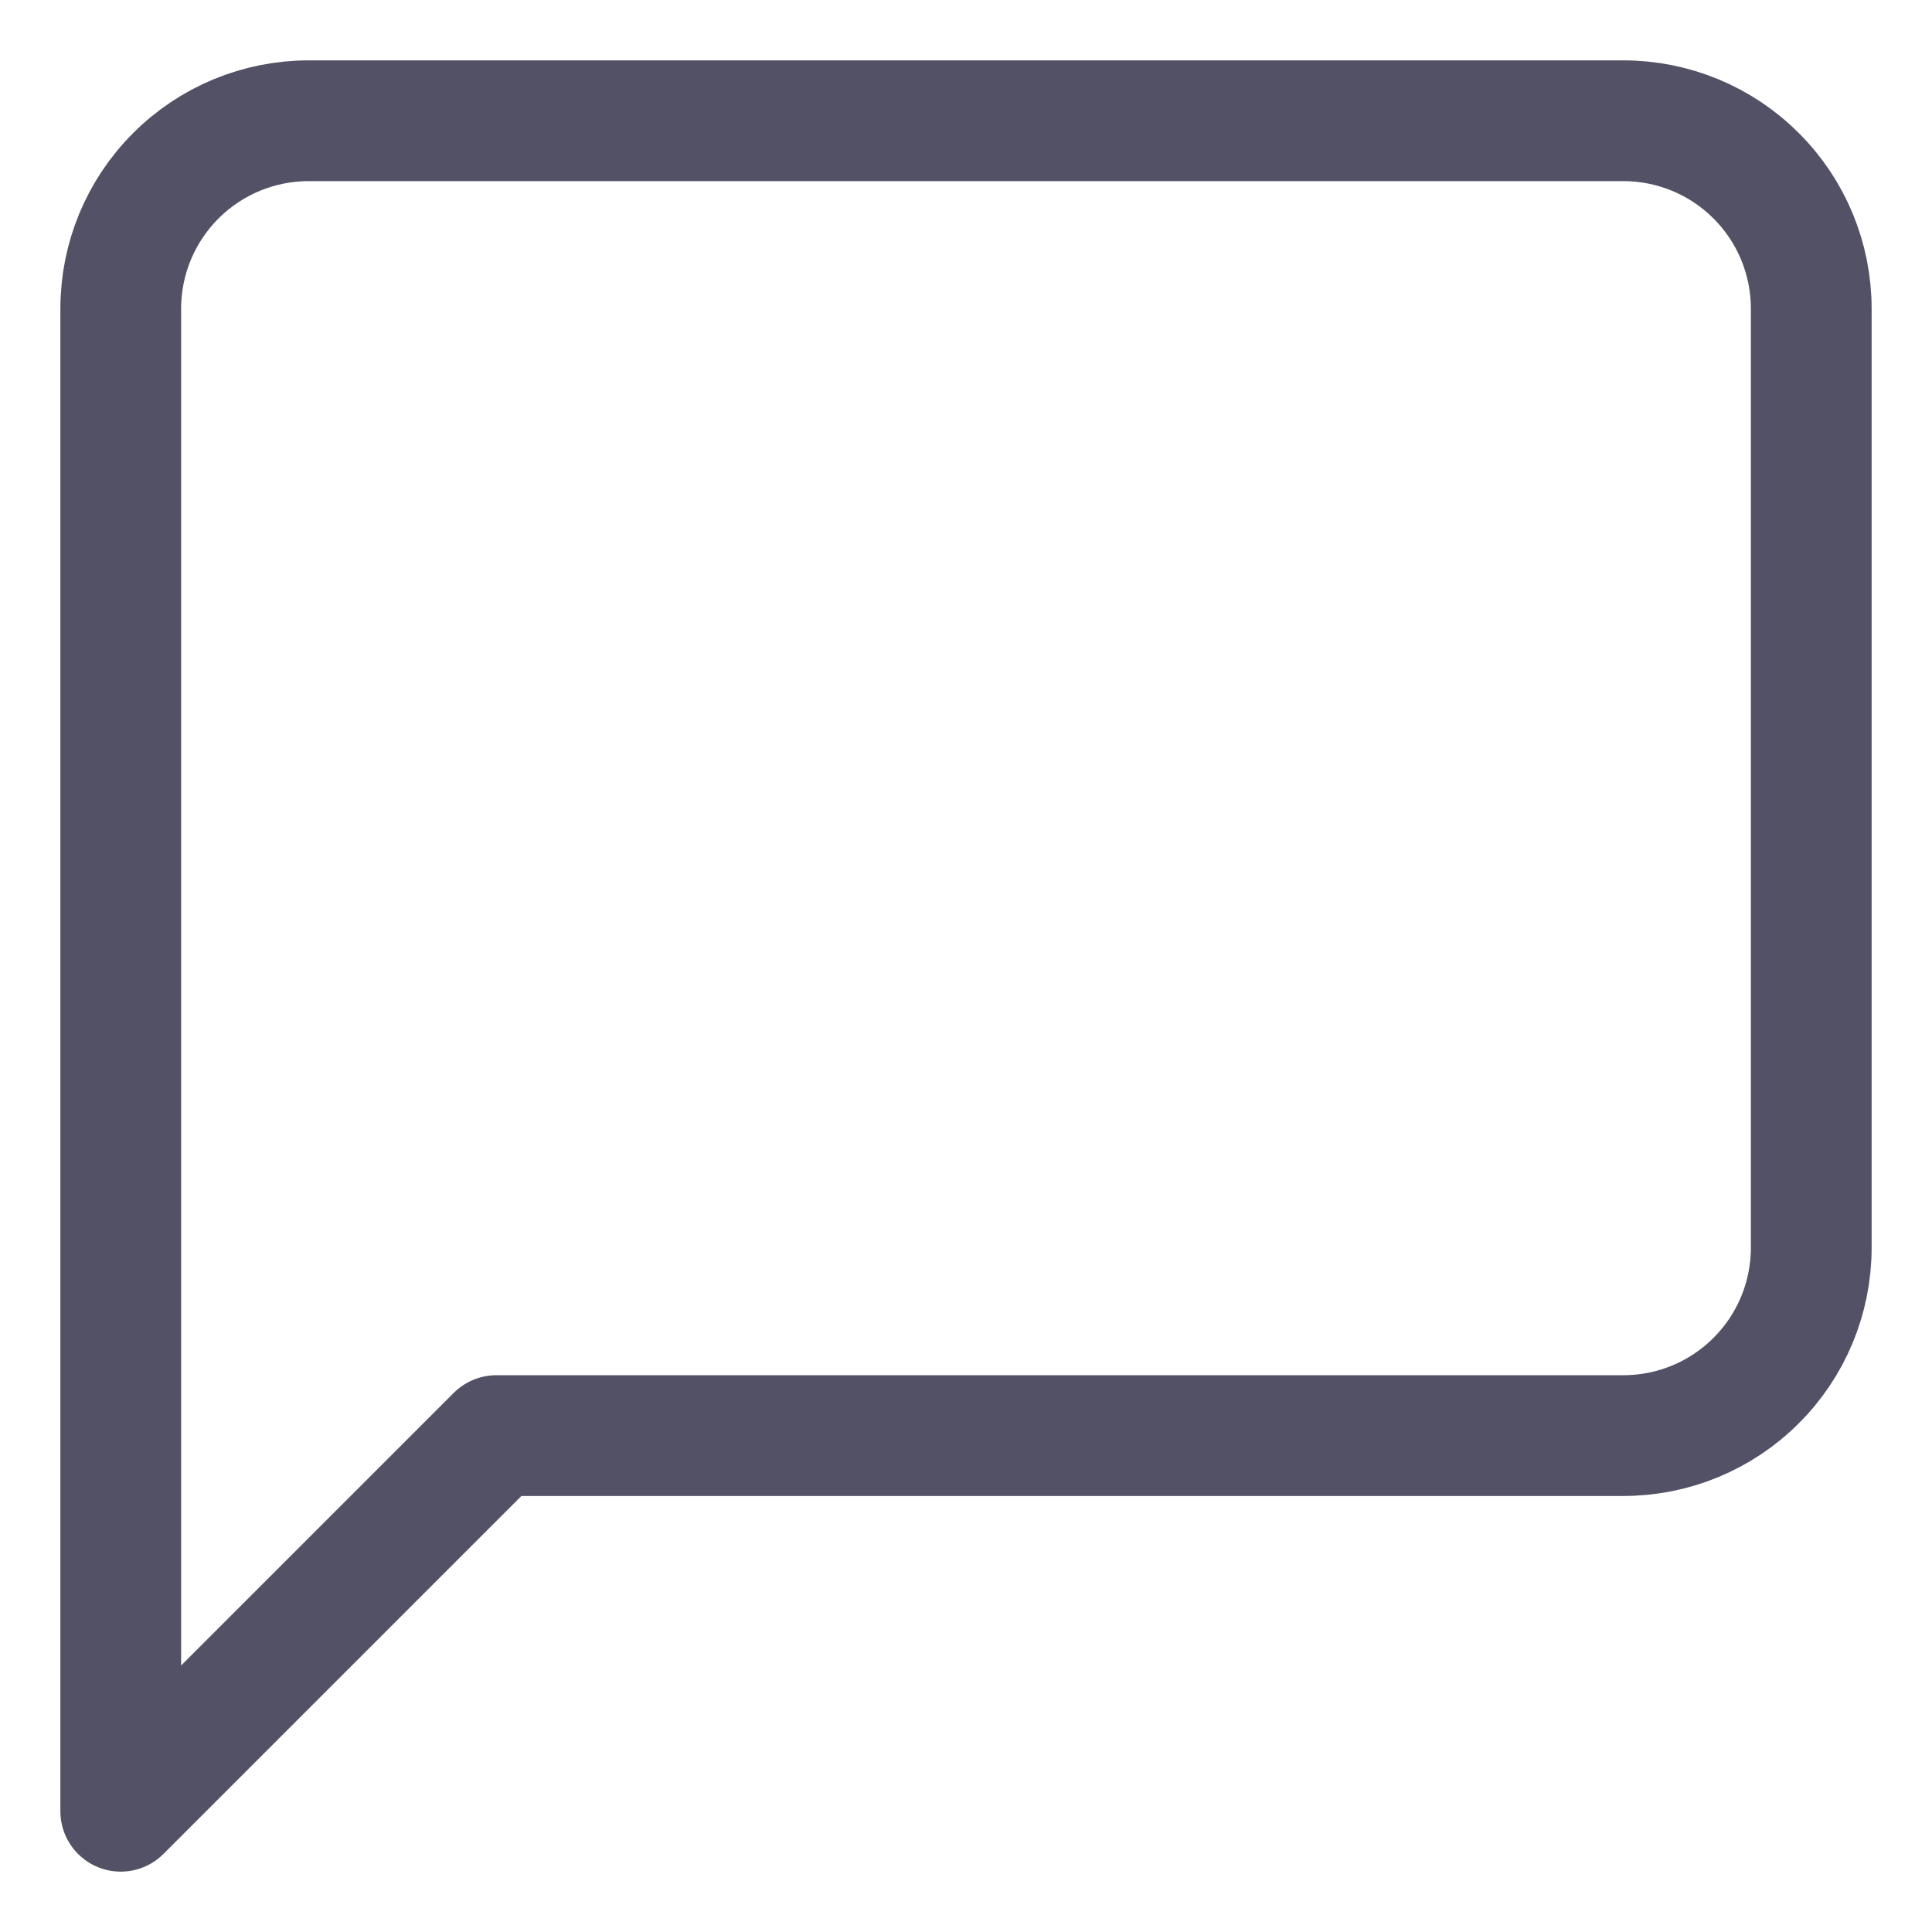 <svg width="16" height="16" viewBox="0 0 16 16" fill="none" xmlns="http://www.w3.org/2000/svg">
<path d="M15 10.333C15 10.746 14.836 11.142 14.544 11.433C14.253 11.725 13.857 11.889 13.444 11.889H4.111L1 15V2.556C1 2.143 1.164 1.747 1.456 1.456C1.747 1.164 2.143 1 2.556 1H13.444C13.857 1 14.253 1.164 14.544 1.456C14.836 1.747 15 2.143 15 2.556V10.333Z" stroke="#525166" stroke-linecap="round" stroke-linejoin="round"/>
</svg>
